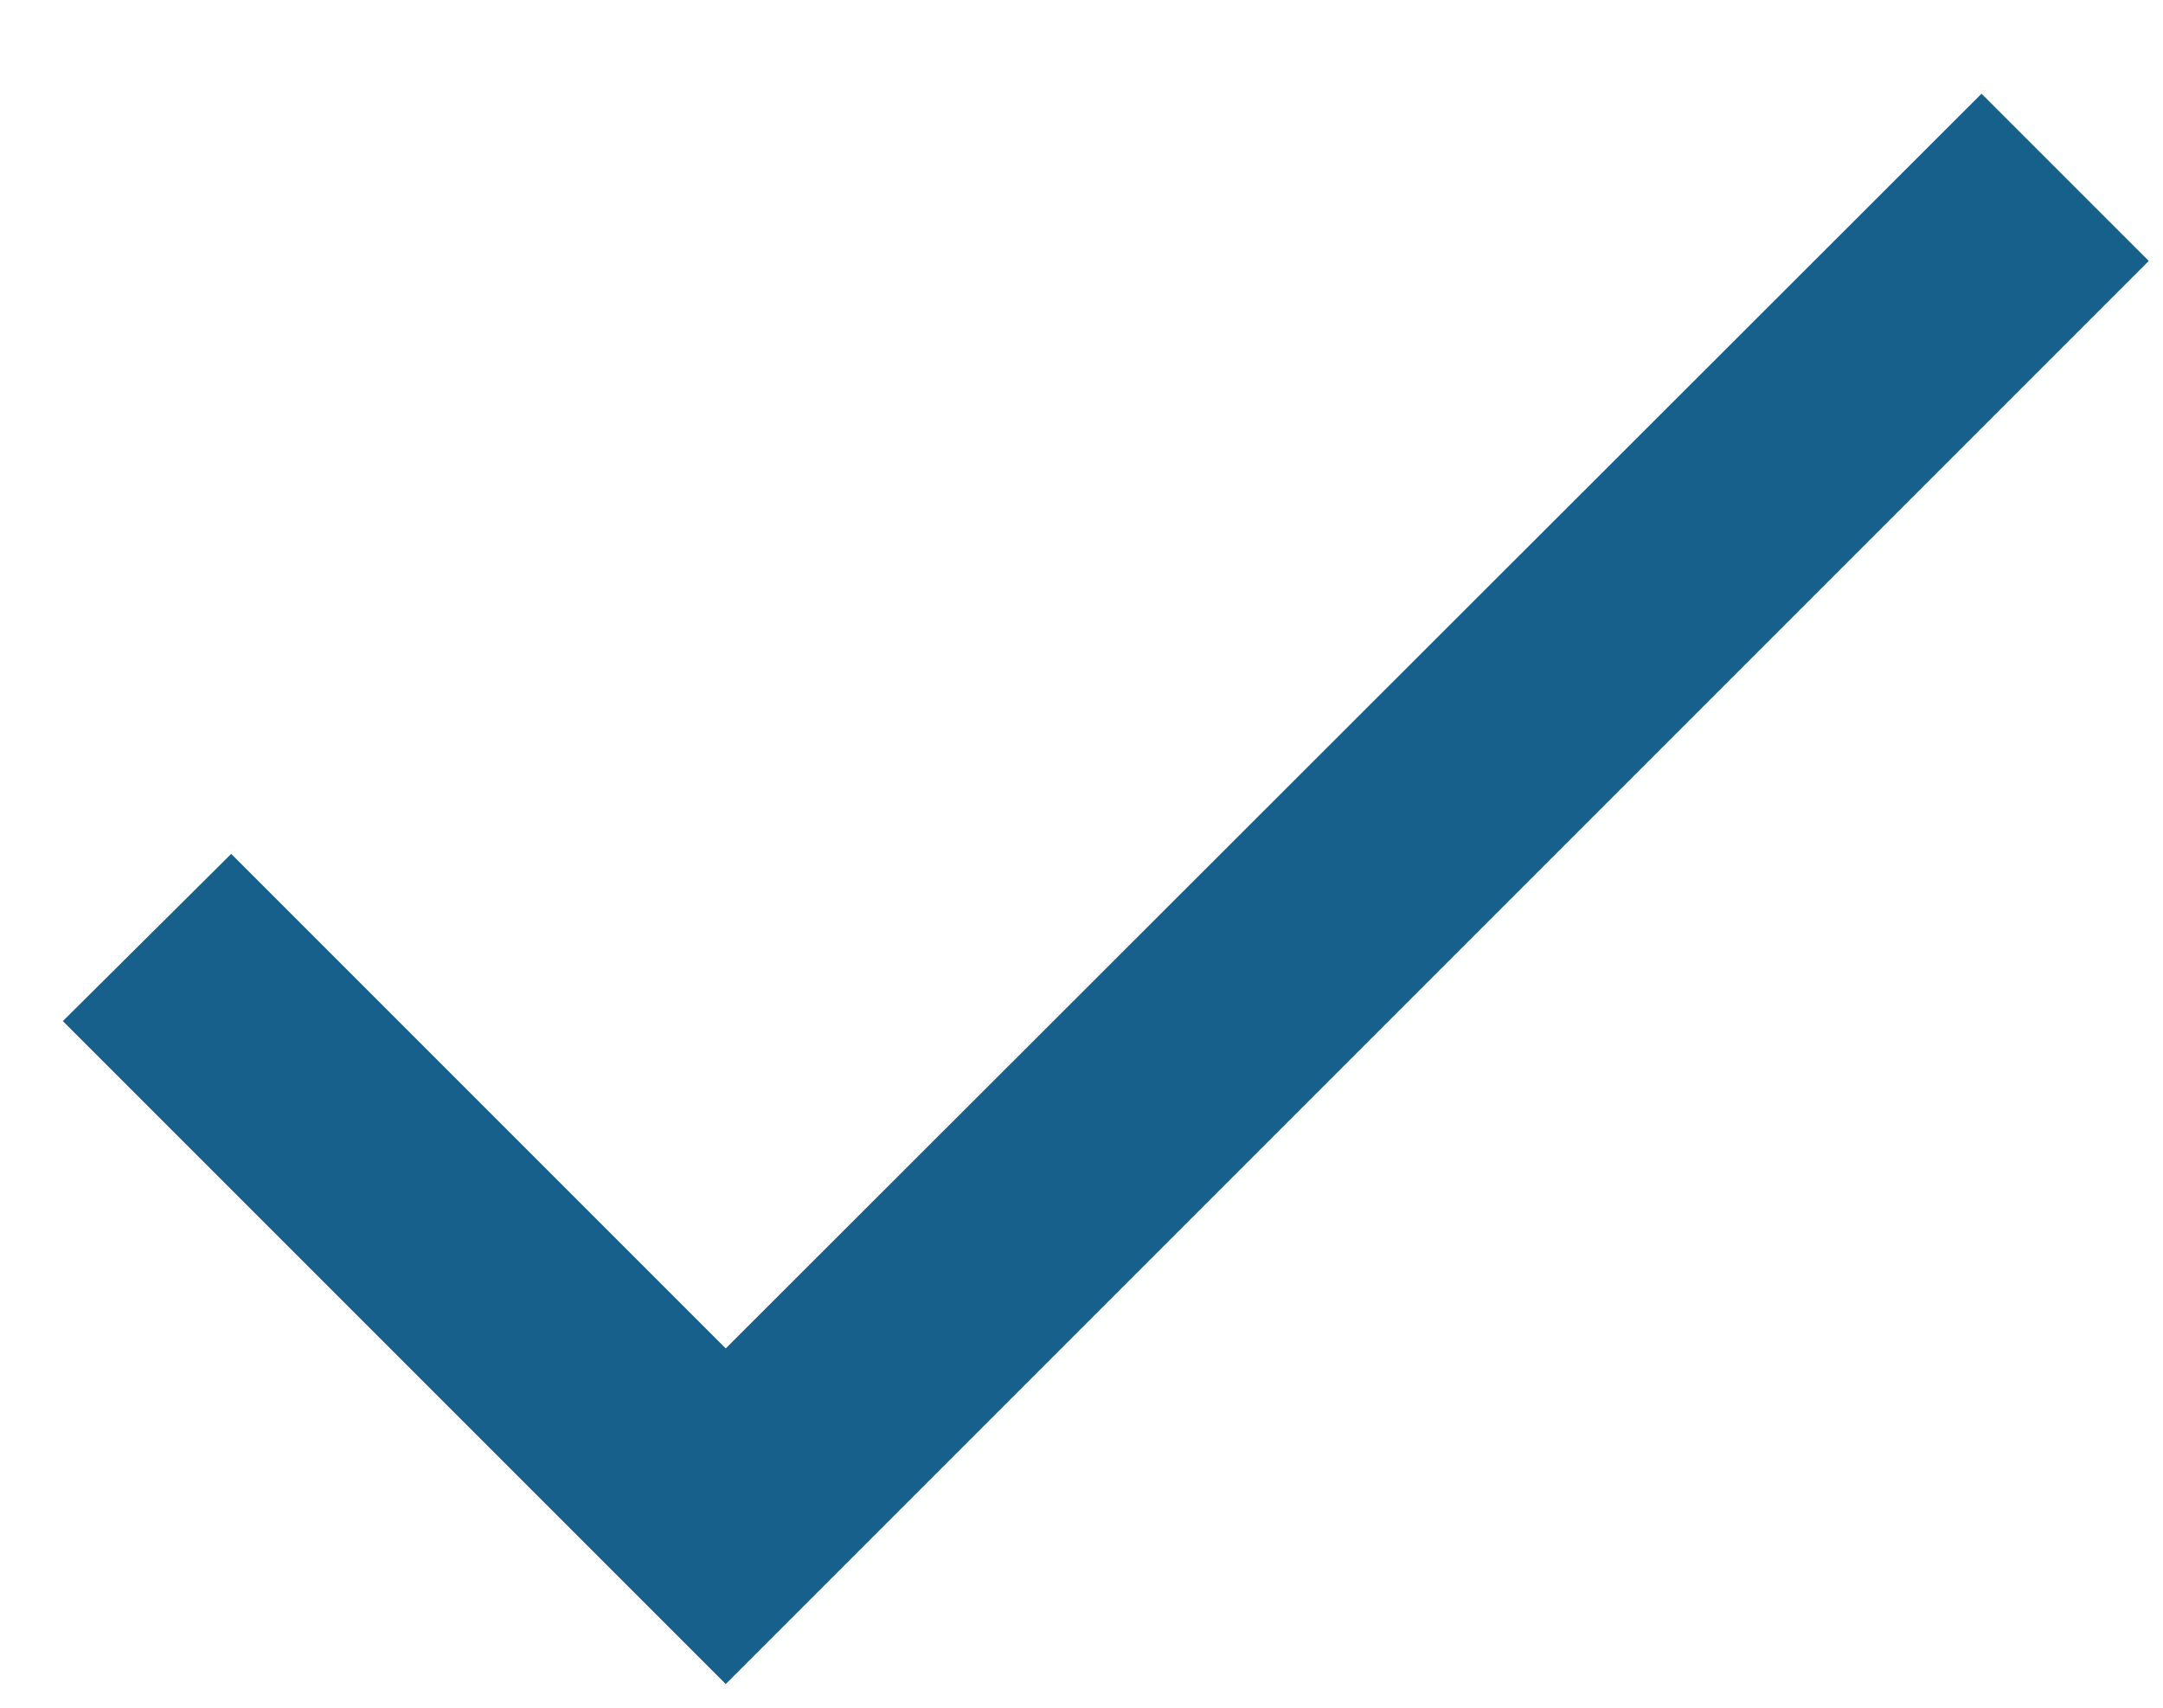 <svg width="19" height="15" viewBox="0 0 19 15" fill="none" xmlns="http://www.w3.org/2000/svg">
<path d="M6.375 11.844L2.031 7.5L0.552 8.969L6.375 14.792L18.875 2.292L17.406 0.823L6.375 11.844Z" fill="#18608C"/>
</svg>
